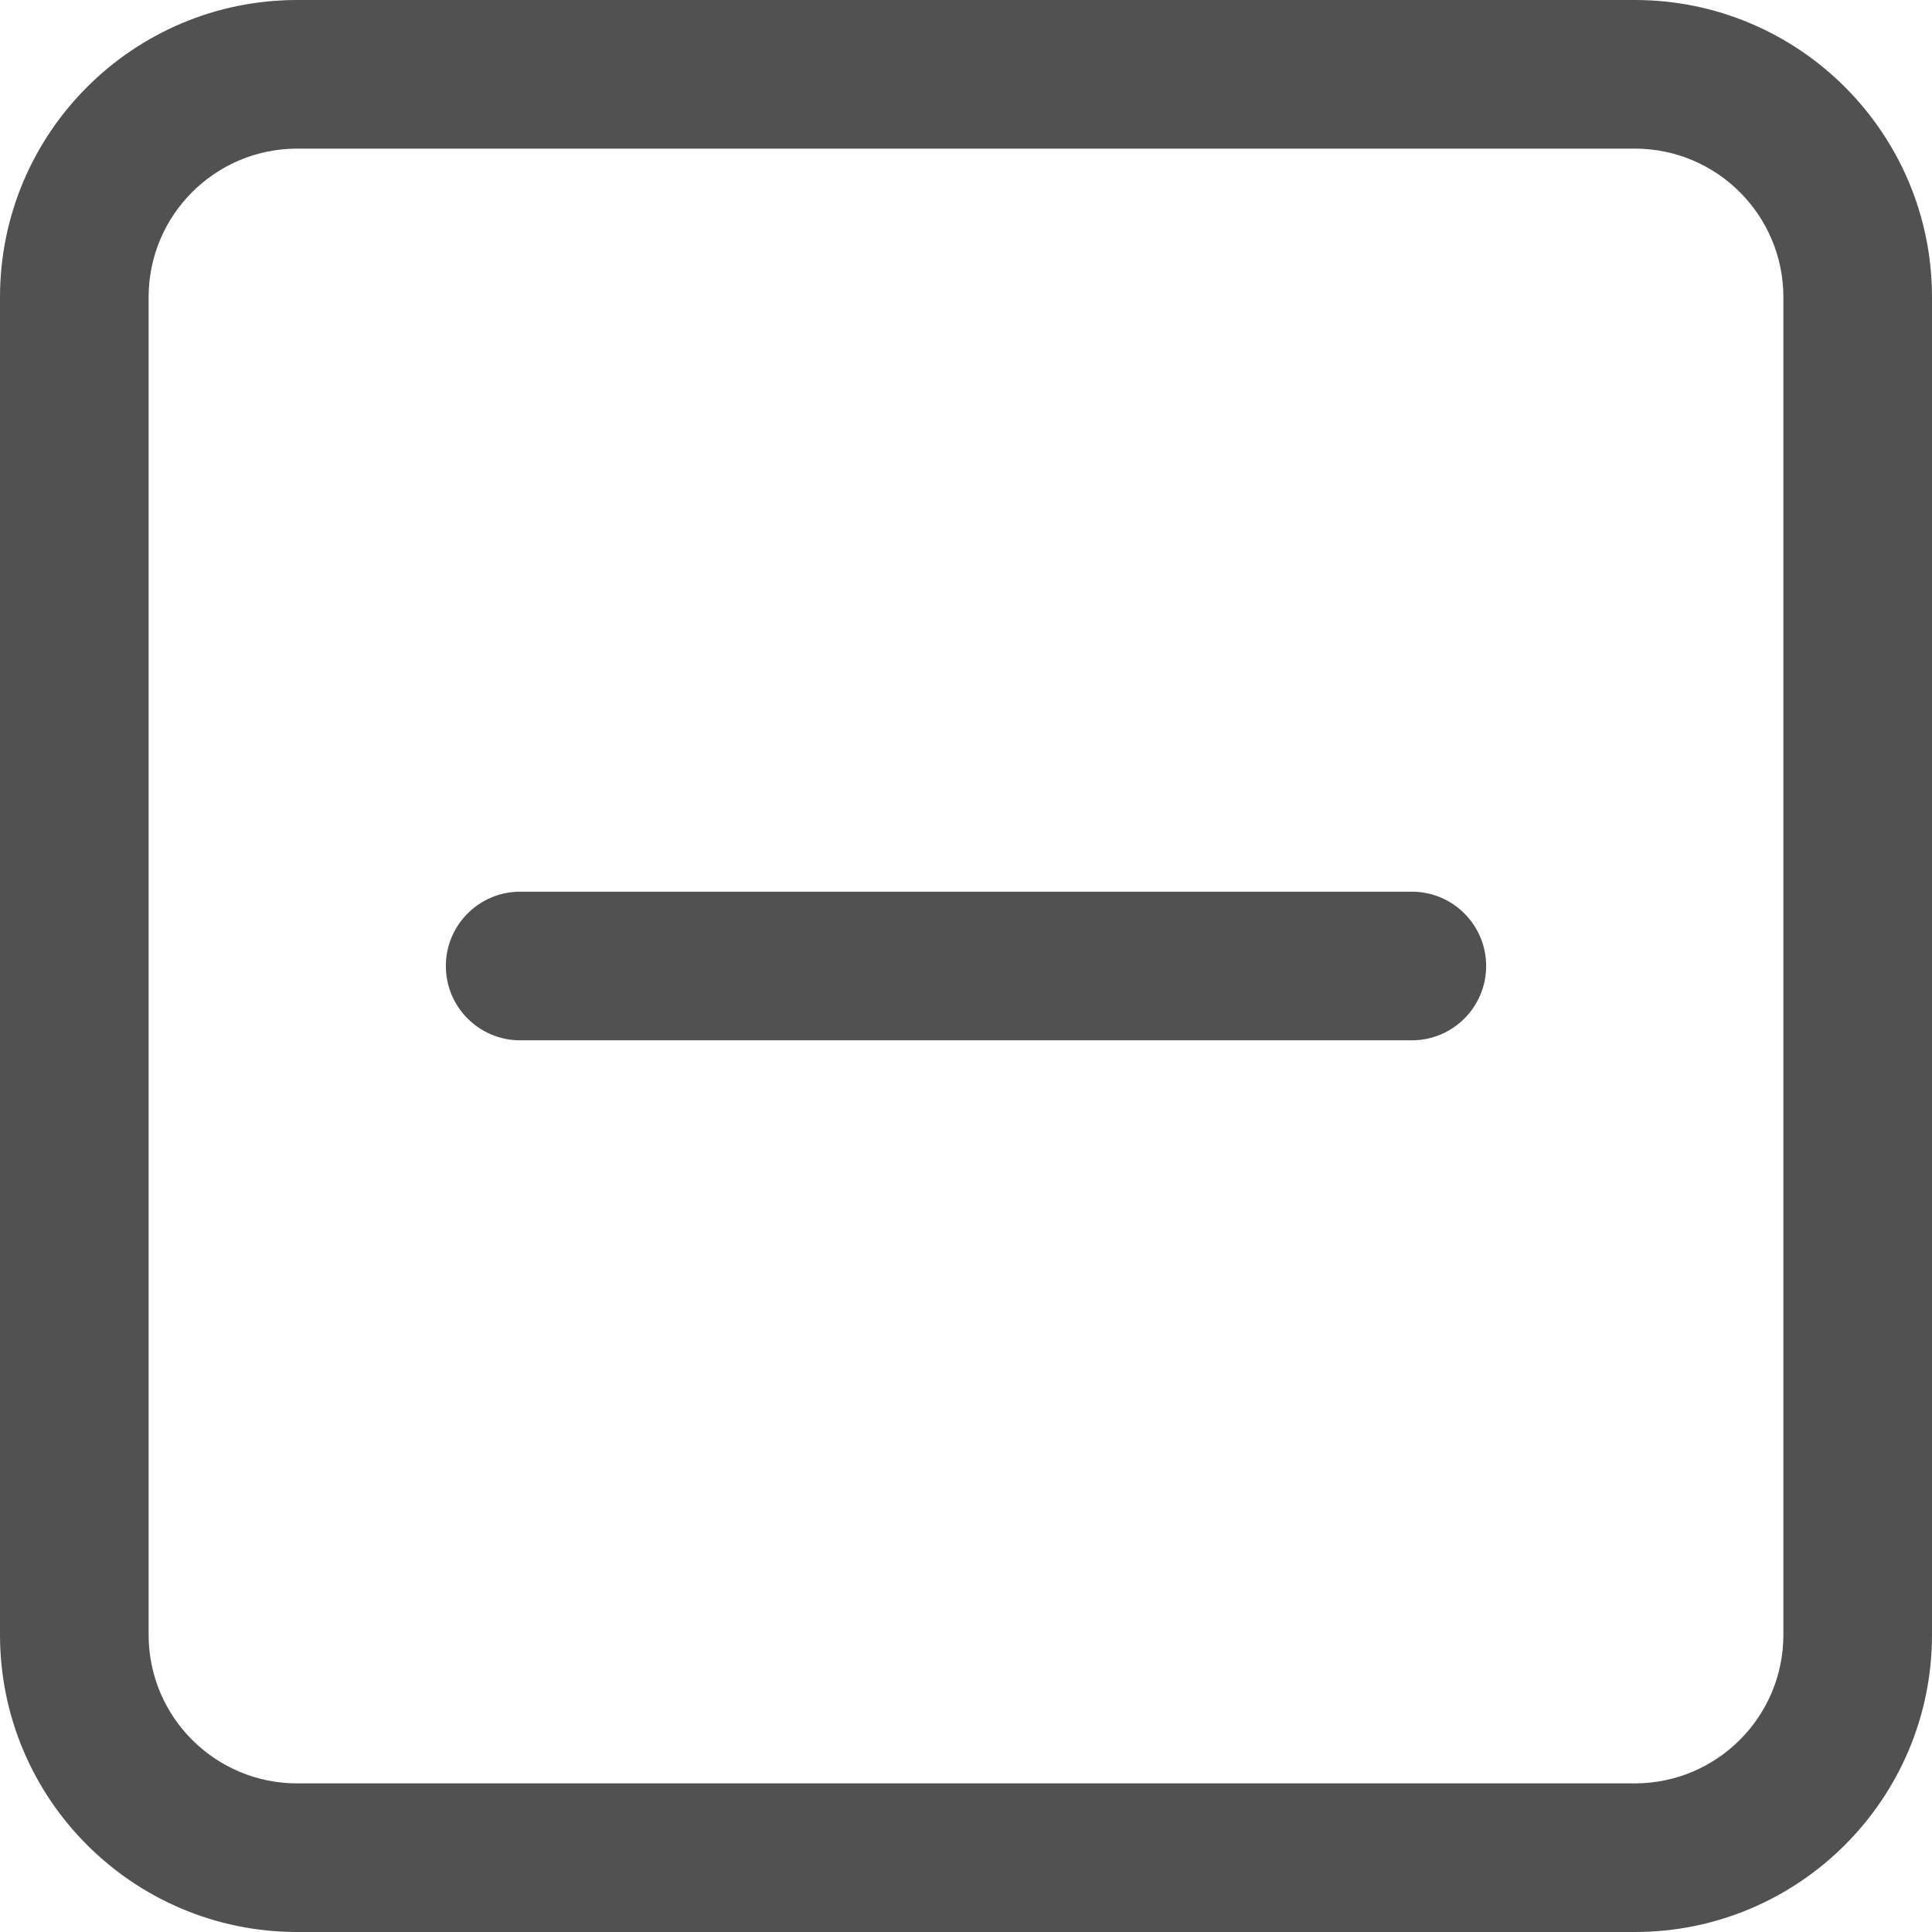 <?xml version="1.0" standalone="no"?><!DOCTYPE svg PUBLIC "-//W3C//DTD SVG 1.1//EN" "http://www.w3.org/Graphics/SVG/1.1/DTD/svg11.dtd"><svg t="1594831830291" class="icon" viewBox="0 0 1024 1024" version="1.1" xmlns="http://www.w3.org/2000/svg" p-id="5504" xmlns:xlink="http://www.w3.org/1999/xlink" width="128" height="128"><defs><style type="text/css"></style></defs><path d="M157.538 78.77c-43.503 0-78.769 35.265-78.769 78.768v708.924c0 43.503 35.266 78.769 78.77 78.769h708.923c43.503 0 78.769-35.266 78.769-78.77V157.539c0-43.503-35.266-78.769-78.77-78.769H157.539z m0-78.77h708.924C953.468 0 1024 70.532 1024 157.538v708.924C1024 953.468 953.468 1024 866.462 1024H157.538C70.532 1024 0 953.468 0 866.462V157.538C0 70.532 70.532 0 157.538 0z m118.154 472.615h472.616c21.751 0 39.384 17.633 39.384 39.385s-17.633 39.385-39.384 39.385H275.692c-21.751 0-39.384-17.633-39.384-39.385s17.633-39.385 39.384-39.385z" fill="#515151" p-id="5505"></path></svg>